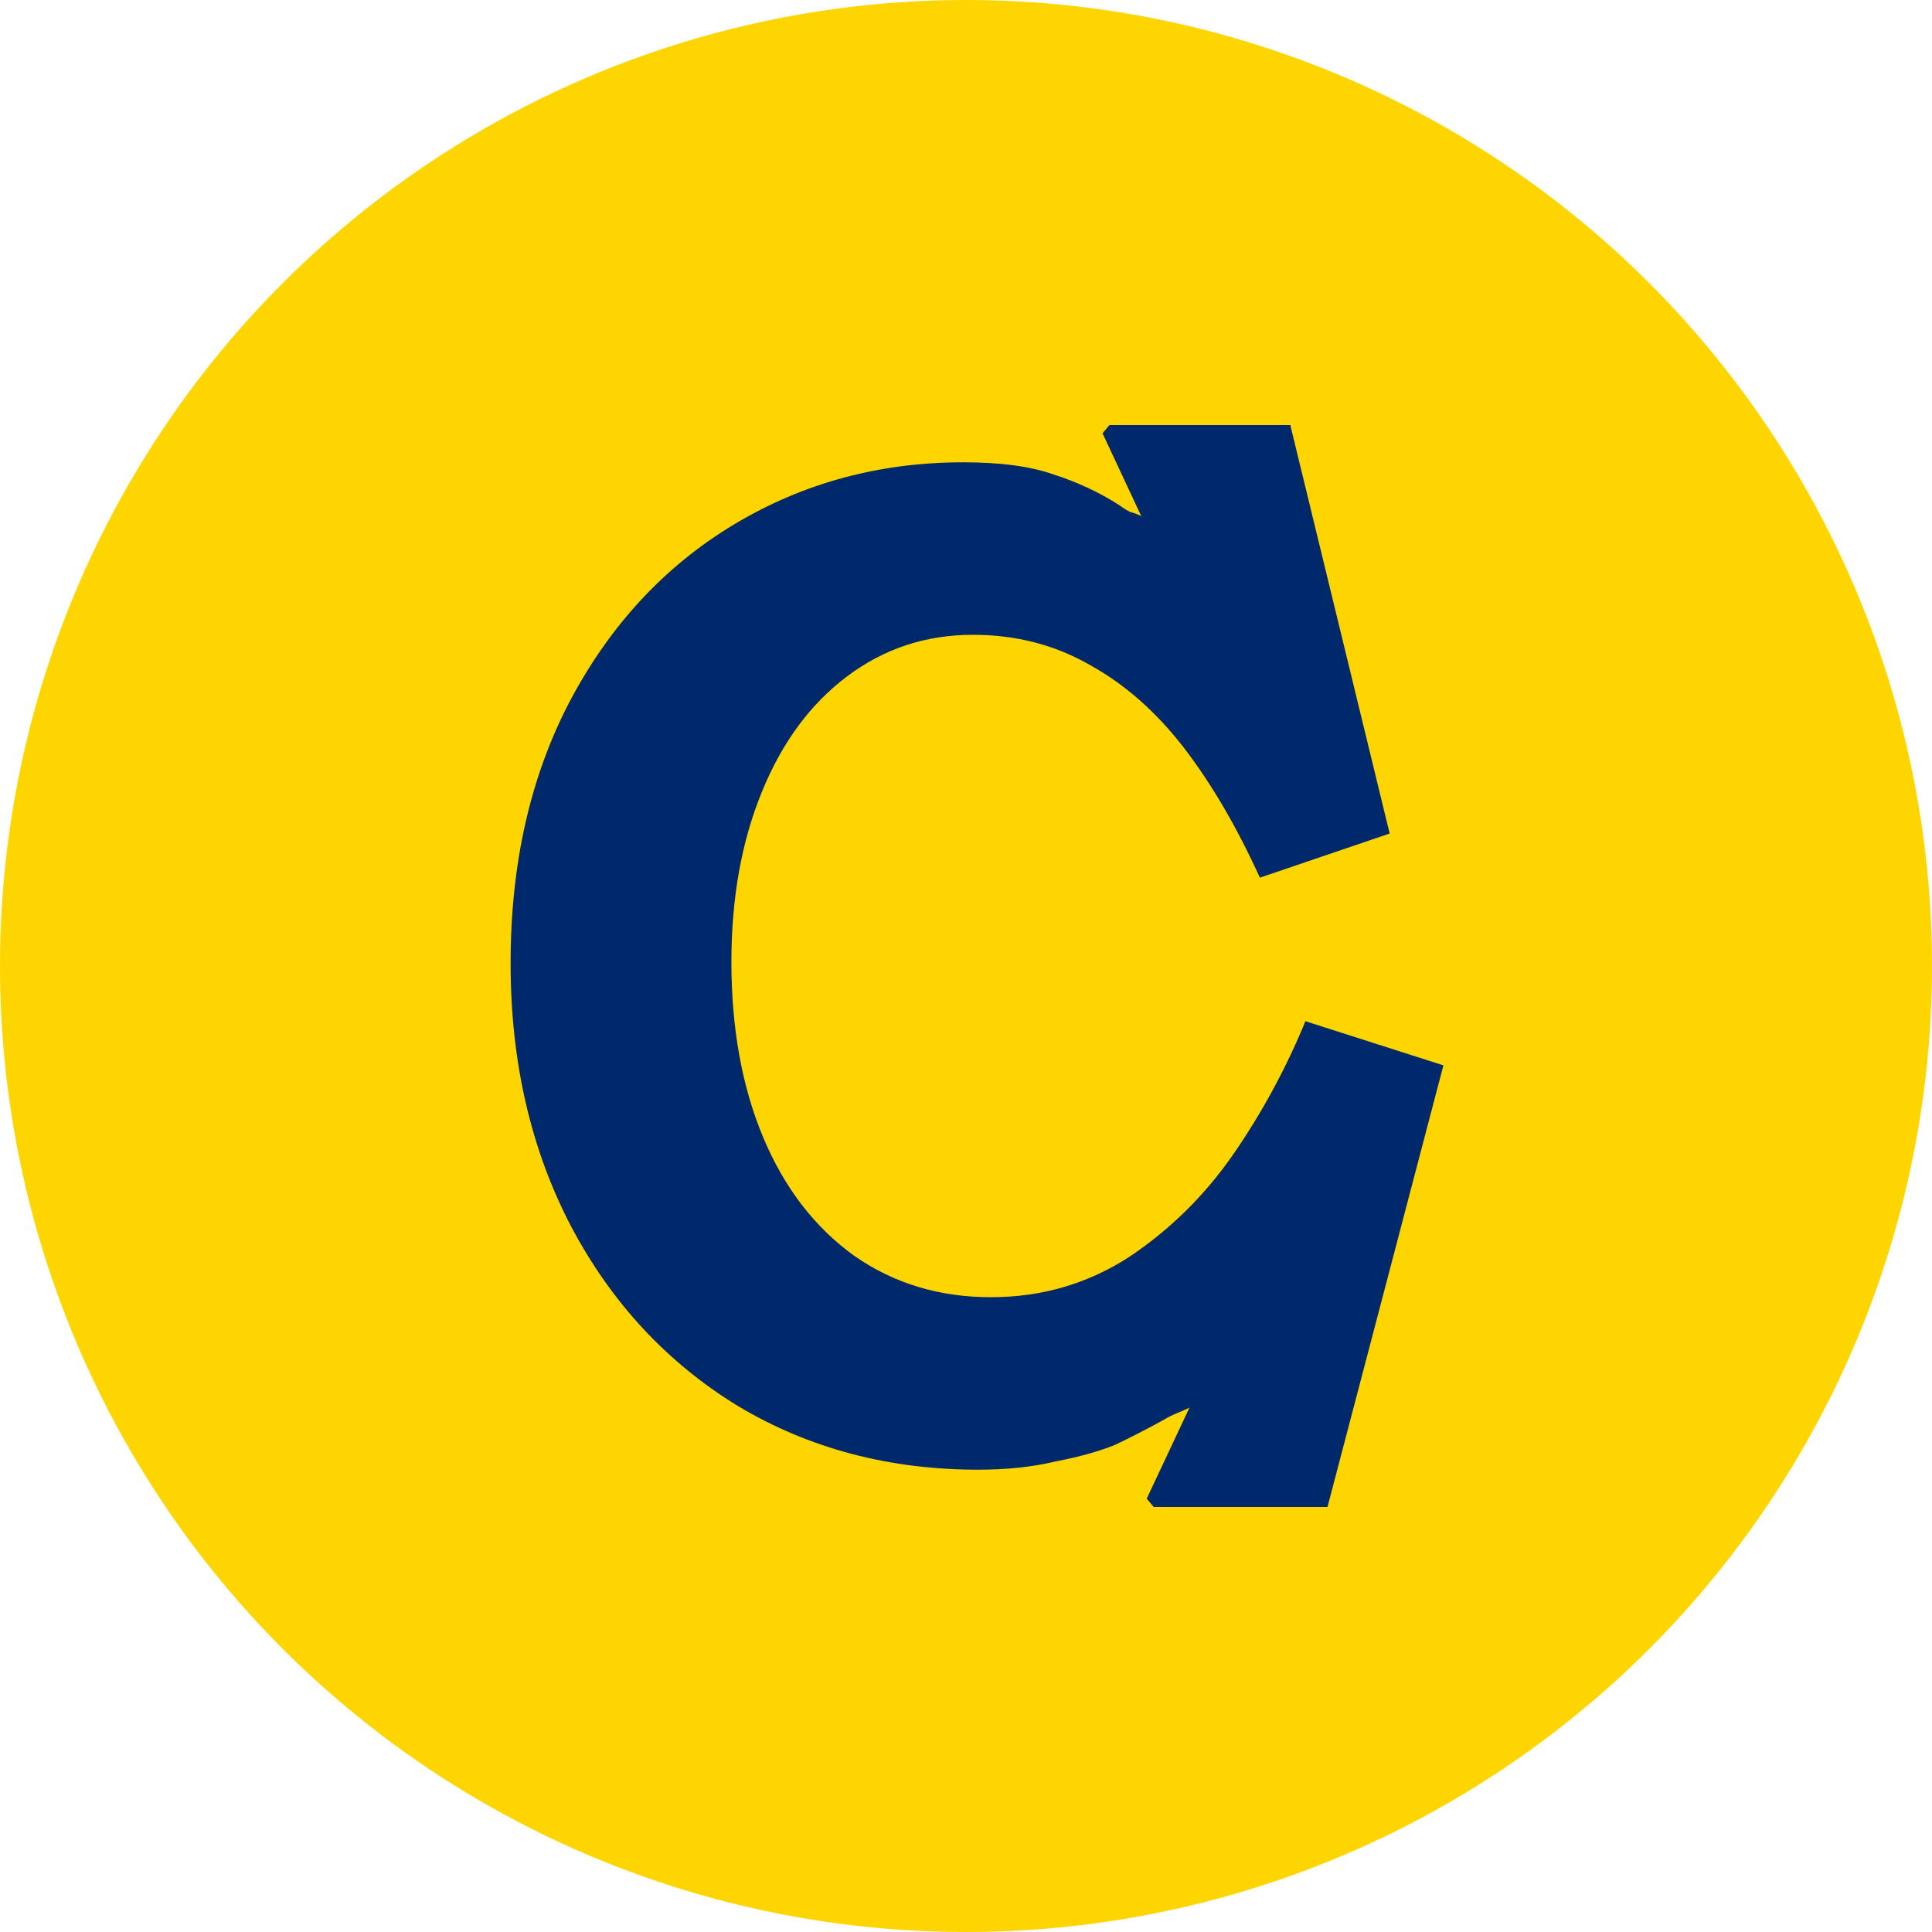 <svg width="28" height="28" viewBox="0 0 28 28" fill="none" xmlns="http://www.w3.org/2000/svg">
<circle cx="14" cy="14" r="13" fill="#FFD500" stroke="#FFD500" stroke-width="2"/>
<path d="M7.4 13.96C7.4 12.52 7.686 11.253 8.26 10.16C8.846 9.053 9.64 8.2 10.639 7.6C11.639 7 12.746 6.7 13.96 6.7C14.506 6.7 14.946 6.76 15.28 6.88C15.613 6.987 15.926 7.133 16.22 7.32C16.273 7.36 16.326 7.393 16.38 7.42C16.433 7.433 16.486 7.453 16.54 7.48L15.979 6.28L16.079 6.16H18.7L20.14 12.08L18.259 12.72C17.926 11.987 17.559 11.36 17.16 10.84C16.759 10.32 16.306 9.92 15.8 9.64C15.293 9.347 14.726 9.2 14.1 9.2C13.419 9.2 12.813 9.4 12.28 9.8C11.746 10.2 11.333 10.76 11.04 11.48C10.746 12.2 10.6 13.02 10.6 13.94C10.6 14.9 10.753 15.747 11.059 16.48C11.366 17.213 11.806 17.787 12.38 18.2C12.953 18.6 13.613 18.8 14.36 18.8C15.093 18.8 15.759 18.607 16.36 18.22C16.959 17.82 17.466 17.32 17.88 16.72C18.293 16.12 18.64 15.48 18.919 14.8L20.919 15.44L19.239 21.84H16.72L16.619 21.72L17.239 20.4C17.186 20.427 17.126 20.453 17.059 20.48C16.993 20.507 16.926 20.54 16.86 20.58C16.619 20.713 16.386 20.833 16.16 20.94C15.933 21.033 15.646 21.113 15.3 21.18C14.966 21.26 14.593 21.3 14.18 21.3C12.886 21.3 11.726 20.993 10.7 20.38C9.673 19.753 8.866 18.887 8.28 17.78C7.693 16.66 7.4 15.387 7.4 13.96Z" fill="#00296B"/>
</svg>
